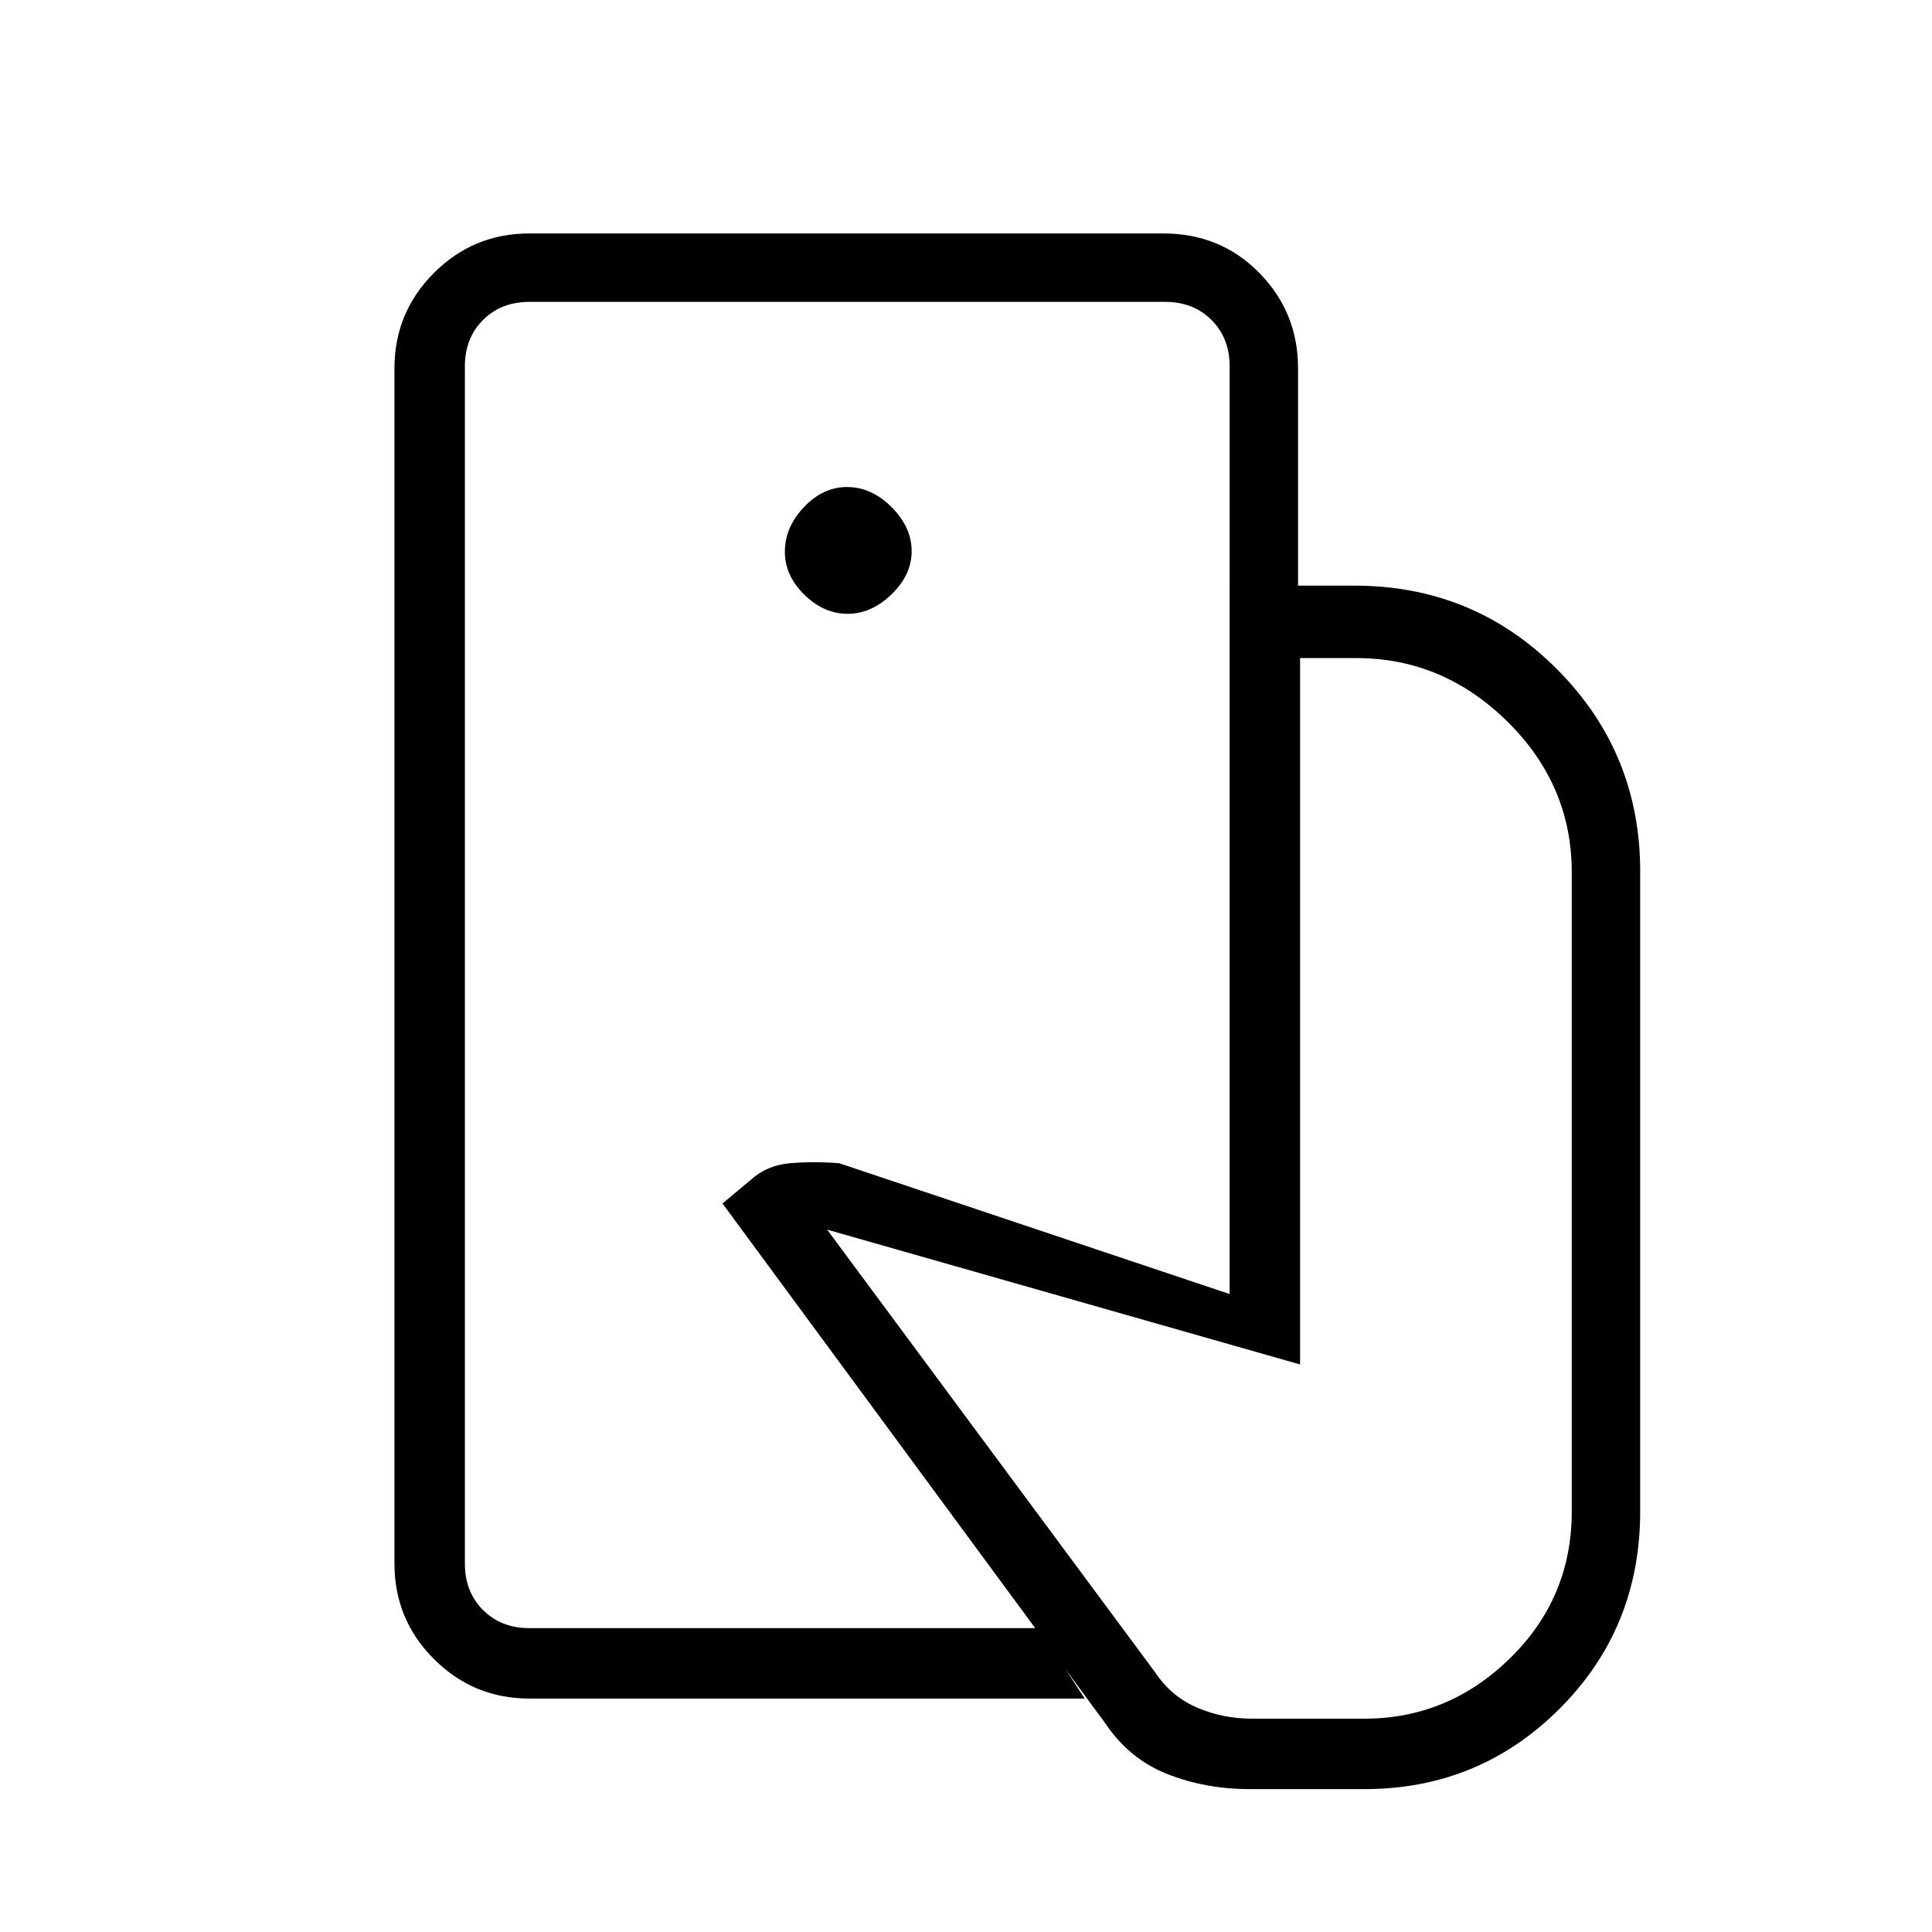 <svg xmlns="http://www.w3.org/2000/svg" height="48" viewBox="0 -960 960 960" width="48"><path d="M231-151v-659 659Zm390 80q-22 0-41-7.5T549-104L359-362l14-11.69q8-7.31 19.5-8.31 11.5-1 24.5 0l194 65v-352h62q59.3 0 100.65 41.5Q815-586 815-527v318q0 58-40 98t-97 40h-57Zm-358-45q-27.75 0-47.37-19.63Q196-155.25 196-183v-594q0-27.75 19.63-47.38Q235.25-844 263-844h315q28.53 0 47.76 19.62Q645-804.75 645-777v108h-34v-109q0-14-9-23t-23-9H263q-14 0-23 9t-9 23v595q0 14 9 23t23 9h253l23 35H263Zm158.18-539q11.82 0 21.82-9.68 10-9.67 10-21.5 0-11.82-9.97-21.82t-22.22-10q-11.83 0-21.32 9.97T390-685.81q0 11.84 9.68 21.32 9.67 9.49 21.5 9.49ZM622-106h56q41.64 0 72.32-30.01Q781-166.02 781-209v-317.53q0-43.41-32-74.94T674-633h-28v351l-235-67 163 220q8 12 20.84 17.5T622-106Z"/></svg>